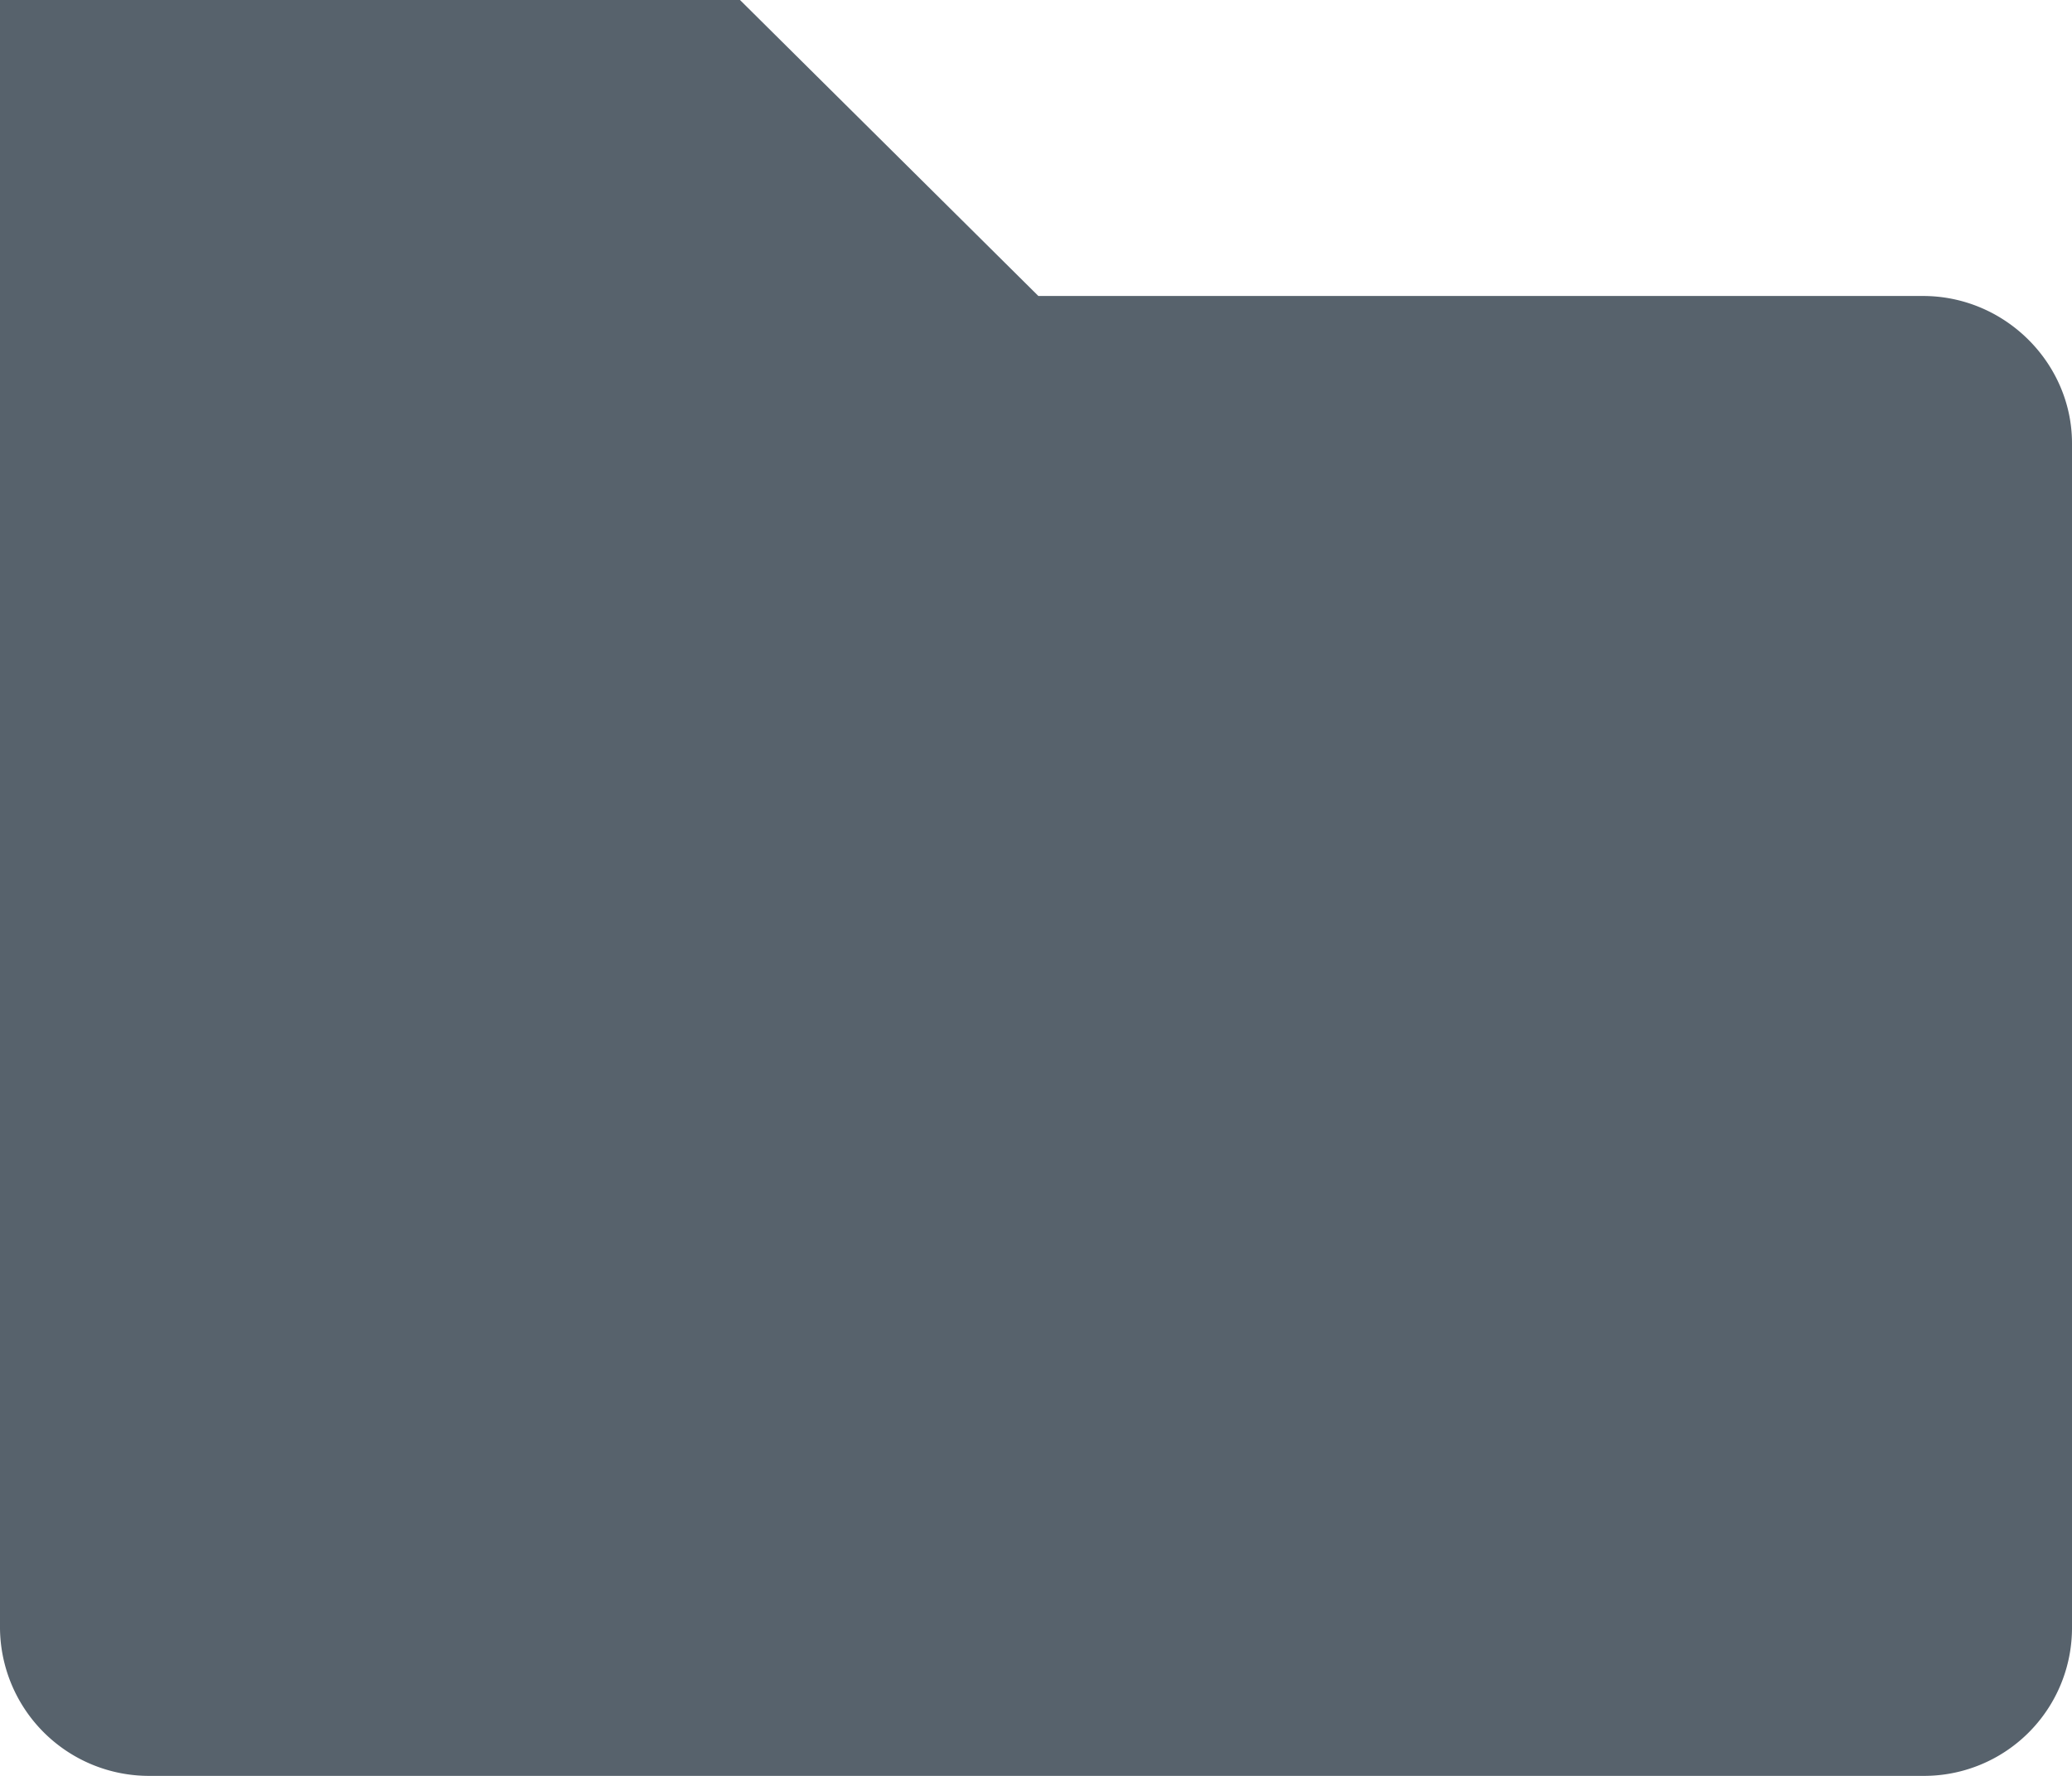 <svg width="14" height="12" viewBox="0 0 14 12" xmlns="http://www.w3.org/2000/svg"><title>icon-folder</title><path d="M0 2h12.993C13.55 2 14 2.456 14 2.995v8.01a1 1 0 0 1-1.007.995H1.007A1.007 1.007 0 0 1 0 11.005V2zm0 0h7.016L5 0H0v2z" fill="#57626C" fill-rule="evenodd"/></svg>